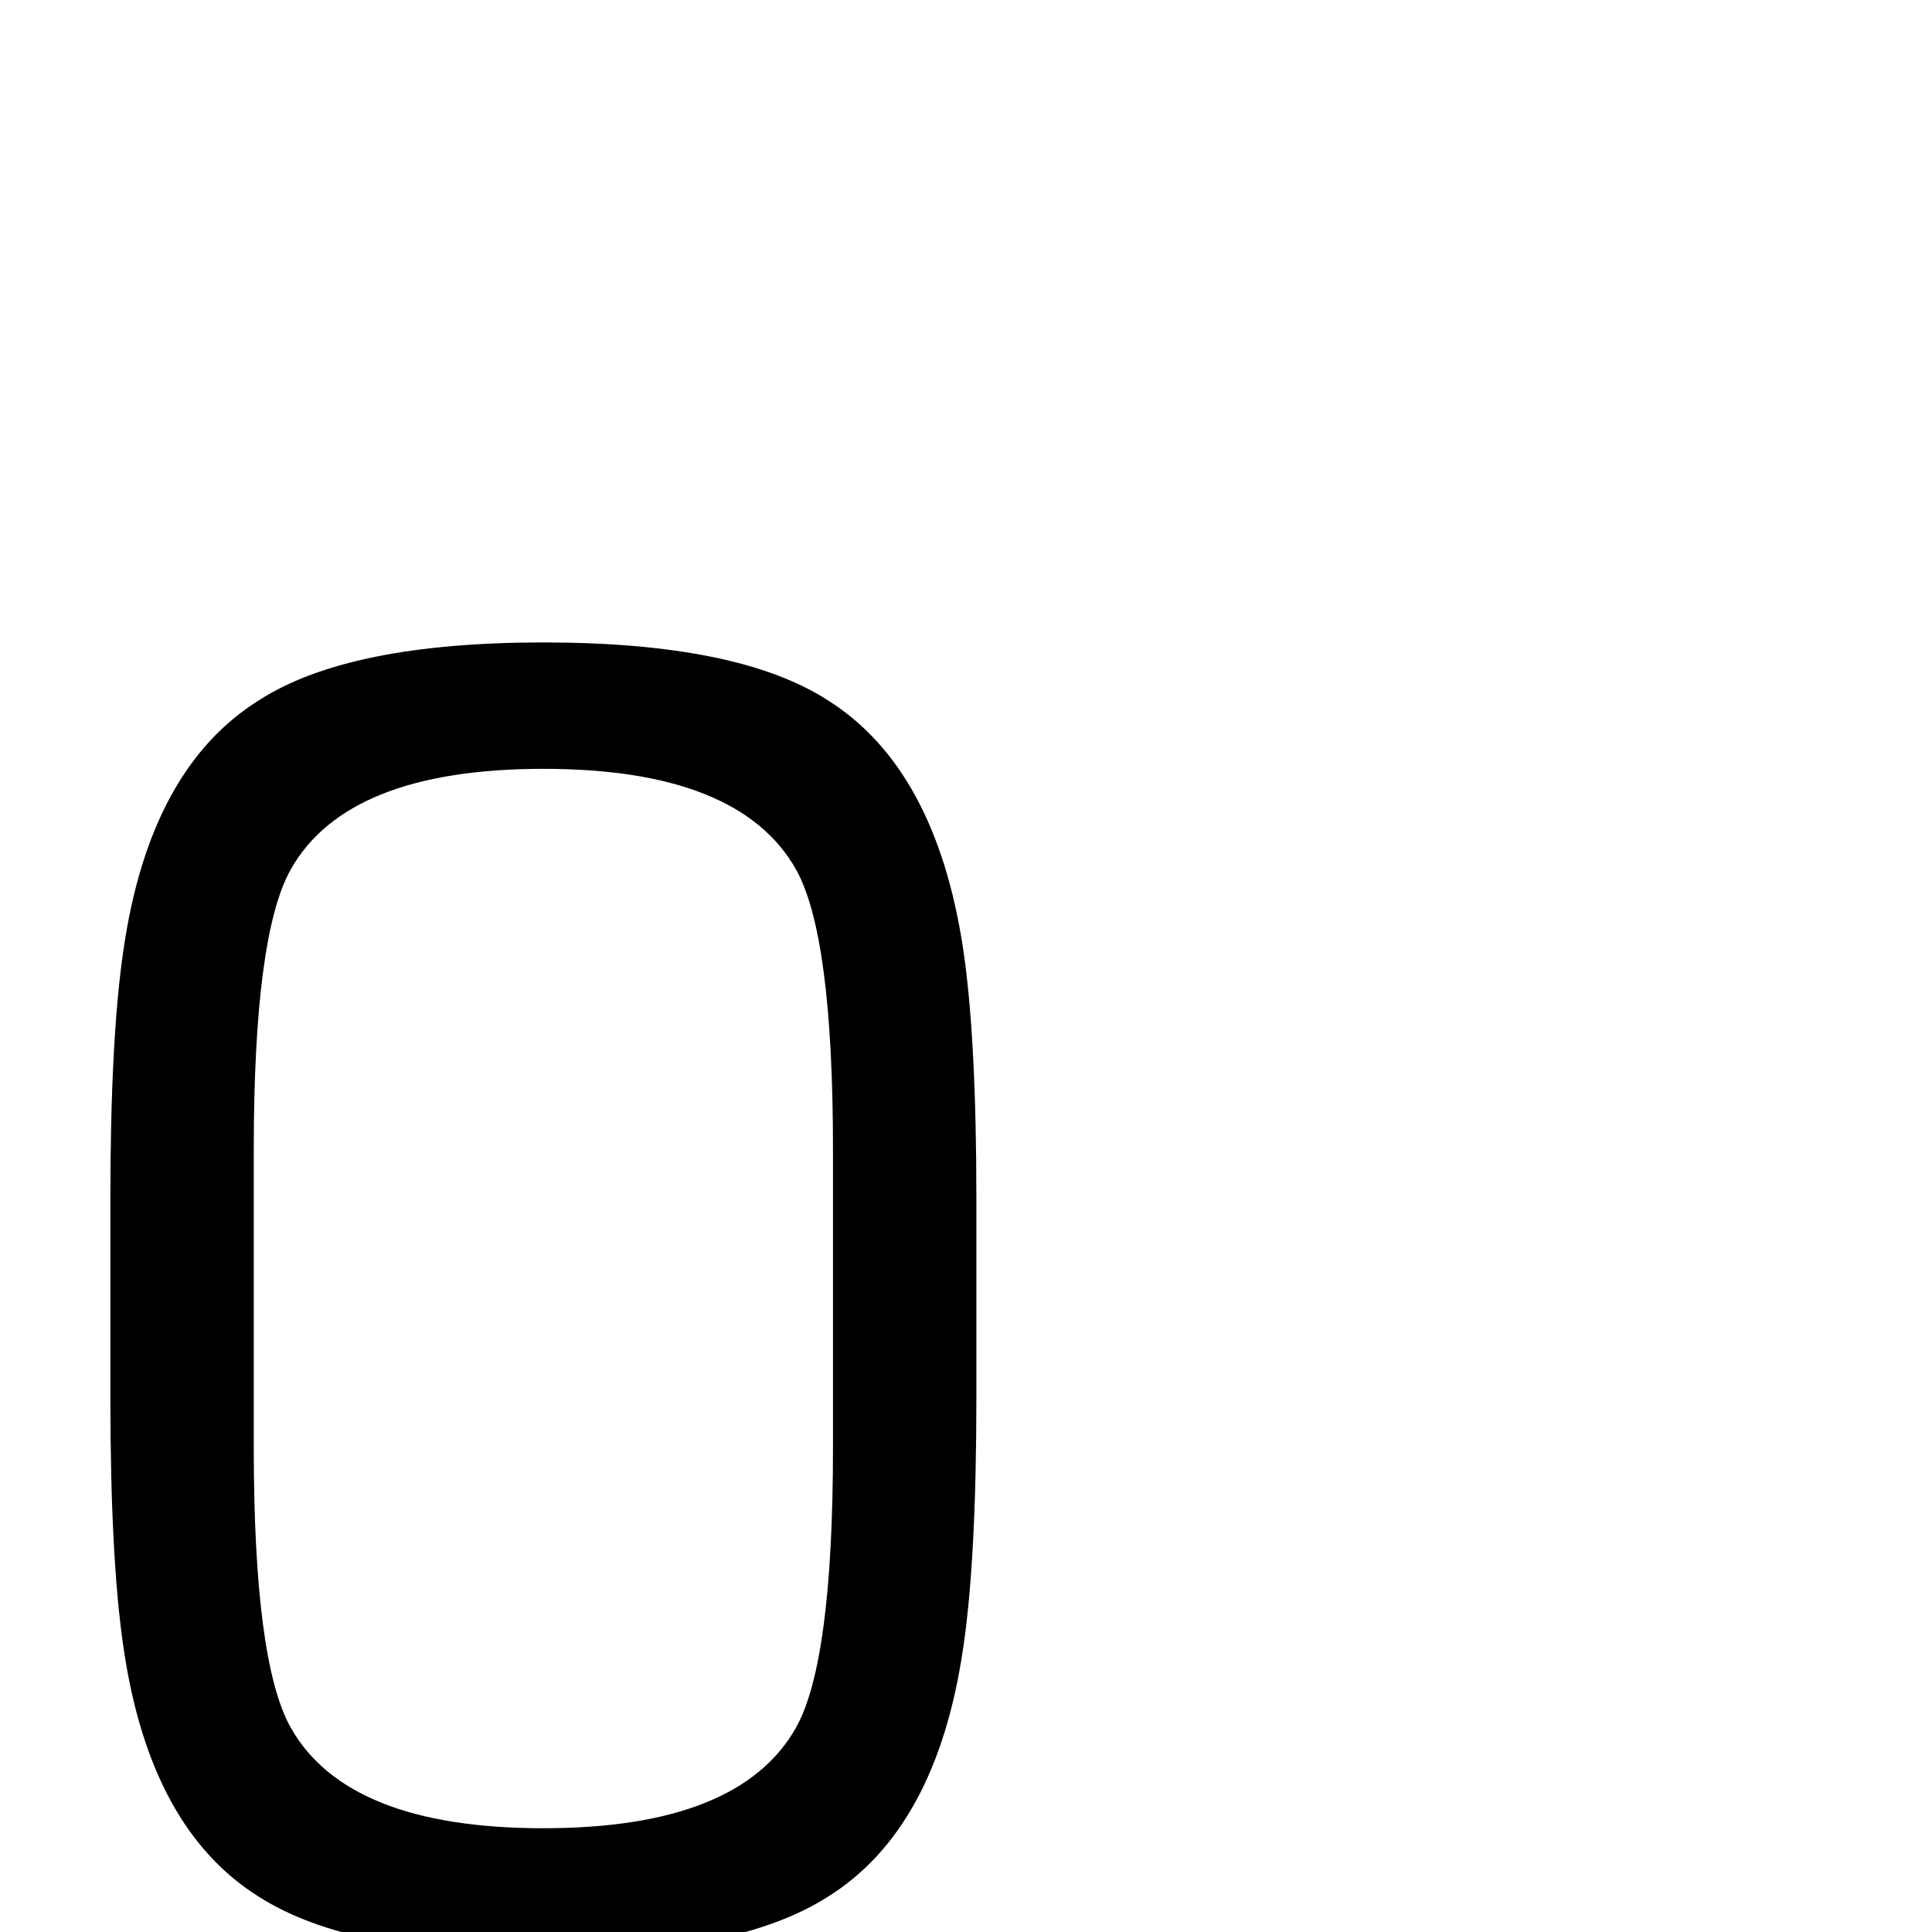<?xml version="1.0" standalone="no"?>
<!DOCTYPE svg PUBLIC "-//W3C//DTD SVG 1.1//EN" "http://www.w3.org/Graphics/SVG/1.1/DTD/svg11.dtd" >
<svg viewBox="0 -442 2048 2048">
  <g transform="matrix(1 0 0 -1 0 1606)">
   <path fill="currentColor"
d="M1035 567q0 -172 -14 -266q-28 -192 -144 -264q-96 -61 -301 -61t-301 61q-116 72 -144 264q-14 94 -14 266v210q0 171 14 265q28 192 144 264q95 61 301 61t301 -61q115 -72 144 -264q14 -94 14 -265v-210zM883 514v315q0 227 -39 297q-60 107 -268 107t-268 -107
q-39 -70 -39 -297v-315q0 -227 39 -297q60 -107 268 -107t268 107q39 70 39 297z" />
  </g>

</svg>
